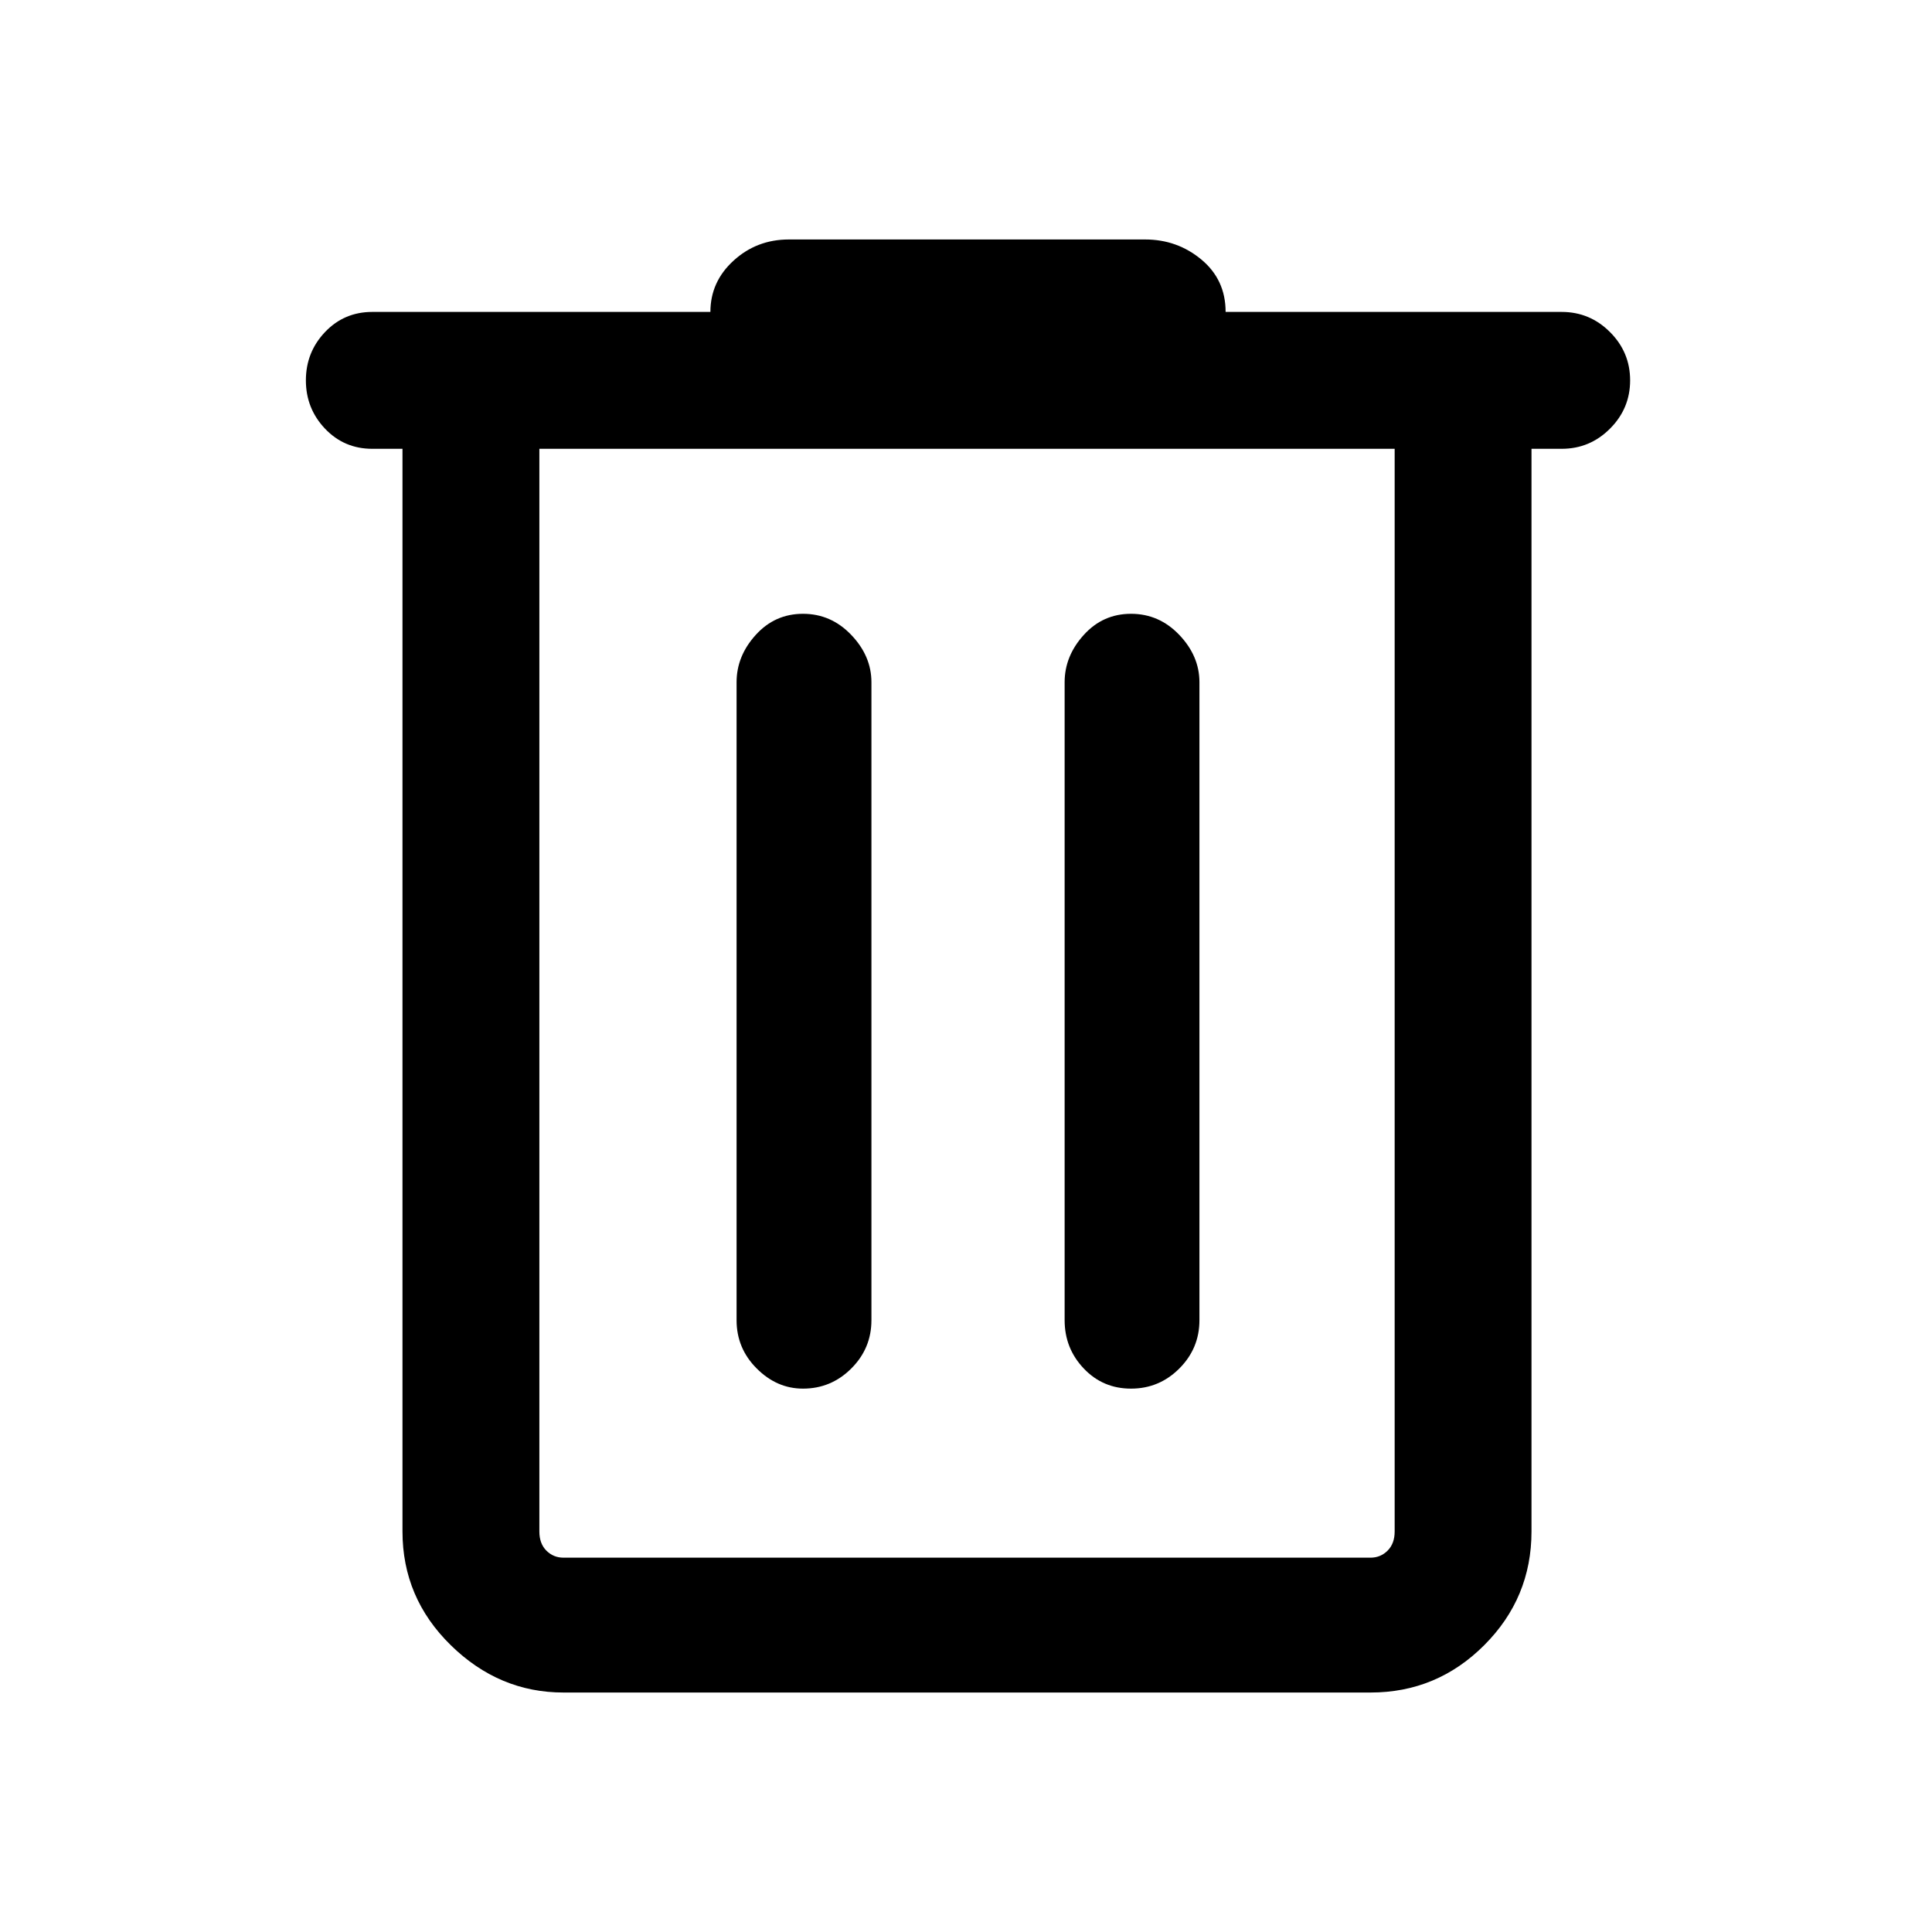 <svg xmlns="http://www.w3.org/2000/svg" height="40" width="40"><path d="M11.667 35.042Q10.333 35.042 9.333 34.062Q8.333 33.083 8.333 31.708V9.292H7.708Q7.125 9.292 6.729 8.875Q6.333 8.458 6.333 7.875Q6.333 7.292 6.729 6.875Q7.125 6.458 7.708 6.458H14.708Q14.708 5.833 15.188 5.396Q15.667 4.958 16.333 4.958H23.708Q24.375 4.958 24.875 5.375Q25.375 5.792 25.375 6.458H32.333Q32.917 6.458 33.333 6.875Q33.75 7.292 33.75 7.875Q33.75 8.458 33.333 8.875Q32.917 9.292 32.333 9.292H31.708V31.708Q31.708 33.083 30.729 34.062Q29.75 35.042 28.375 35.042ZM11.167 9.292V31.708Q11.167 31.958 11.312 32.104Q11.458 32.25 11.667 32.25H28.375Q28.583 32.25 28.729 32.104Q28.875 31.958 28.875 31.708V9.292ZM15.25 27.333Q15.25 27.917 15.667 28.333Q16.083 28.75 16.625 28.75Q17.208 28.75 17.625 28.333Q18.042 27.917 18.042 27.333V14.125Q18.042 13.583 17.625 13.146Q17.208 12.708 16.625 12.708Q16.042 12.708 15.646 13.146Q15.25 13.583 15.25 14.125ZM22.042 27.333Q22.042 27.917 22.438 28.333Q22.833 28.75 23.417 28.75Q24 28.75 24.417 28.333Q24.833 27.917 24.833 27.333V14.125Q24.833 13.583 24.417 13.146Q24 12.708 23.417 12.708Q22.833 12.708 22.438 13.146Q22.042 13.583 22.042 14.125ZM11.167 9.292V31.708Q11.167 31.958 11.312 32.104Q11.458 32.25 11.667 32.25H11.167Q11.167 32.25 11.167 32.104Q11.167 31.958 11.167 31.708V9.292Z"/></svg>
